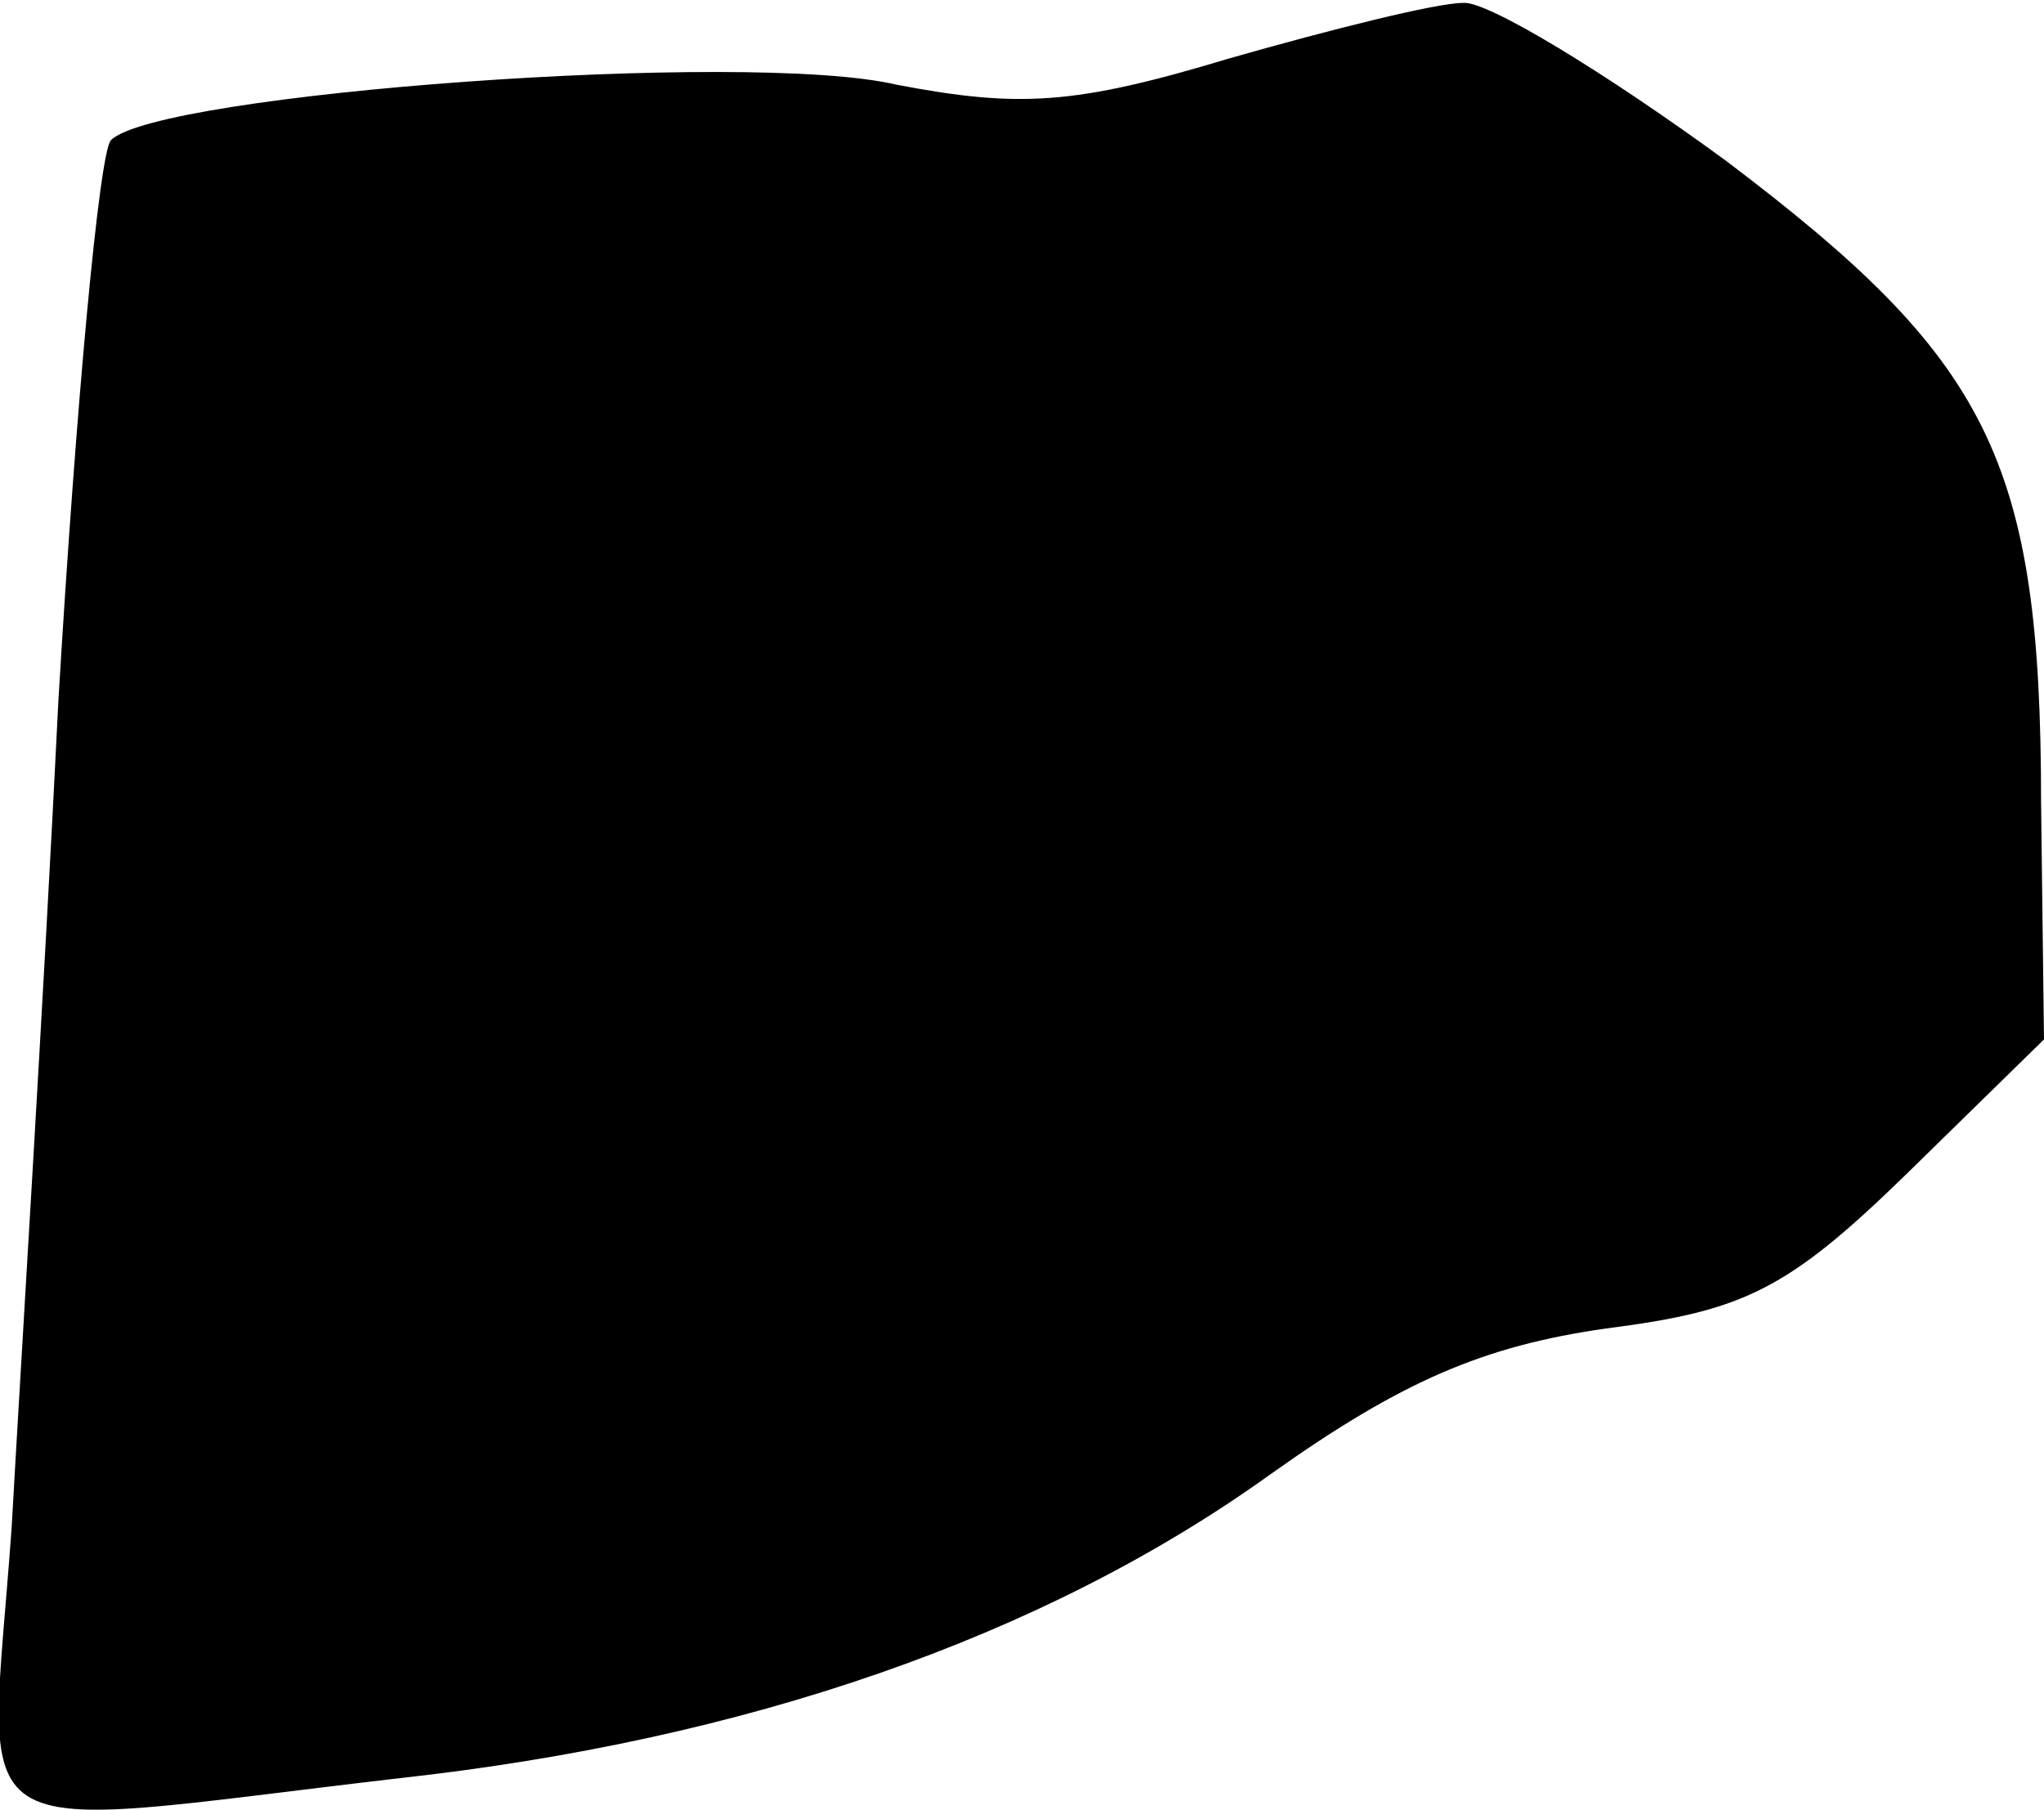 <?xml version="1.0" standalone="no"?>
<!DOCTYPE svg PUBLIC "-//W3C//DTD SVG 20010904//EN"
 "http://www.w3.org/TR/2001/REC-SVG-20010904/DTD/svg10.dtd">
<svg version="1.0" xmlns="http://www.w3.org/2000/svg"
 width="70pt" height="62pt" viewBox="0 0 70 62"
 preserveAspectRatio="xMidYMid meet">
<g transform="translate(0,62) scale(0.1,-0.1)"
fill="#000000" stroke="none">
<path fill="#000000" stroke="none" d="M421 600 c-53 -16 -72 -17 -114 -9 -51
12 -253 -3 -269 -19 -4 -4 -12 -91 -18 -192 -5 -102 -13 -229 -16 -283 -8
-113 -22 -104 133 -86 118 13 220 48 298 104 45 32 73 44 115 50 47 6 62 13
103 53 l47 46 -1 81 c0 118 -18 152 -108 220 -41 30 -82 55 -90 54 -9 0 -45
-9 -80 -19z"/>
</g>
</svg>
